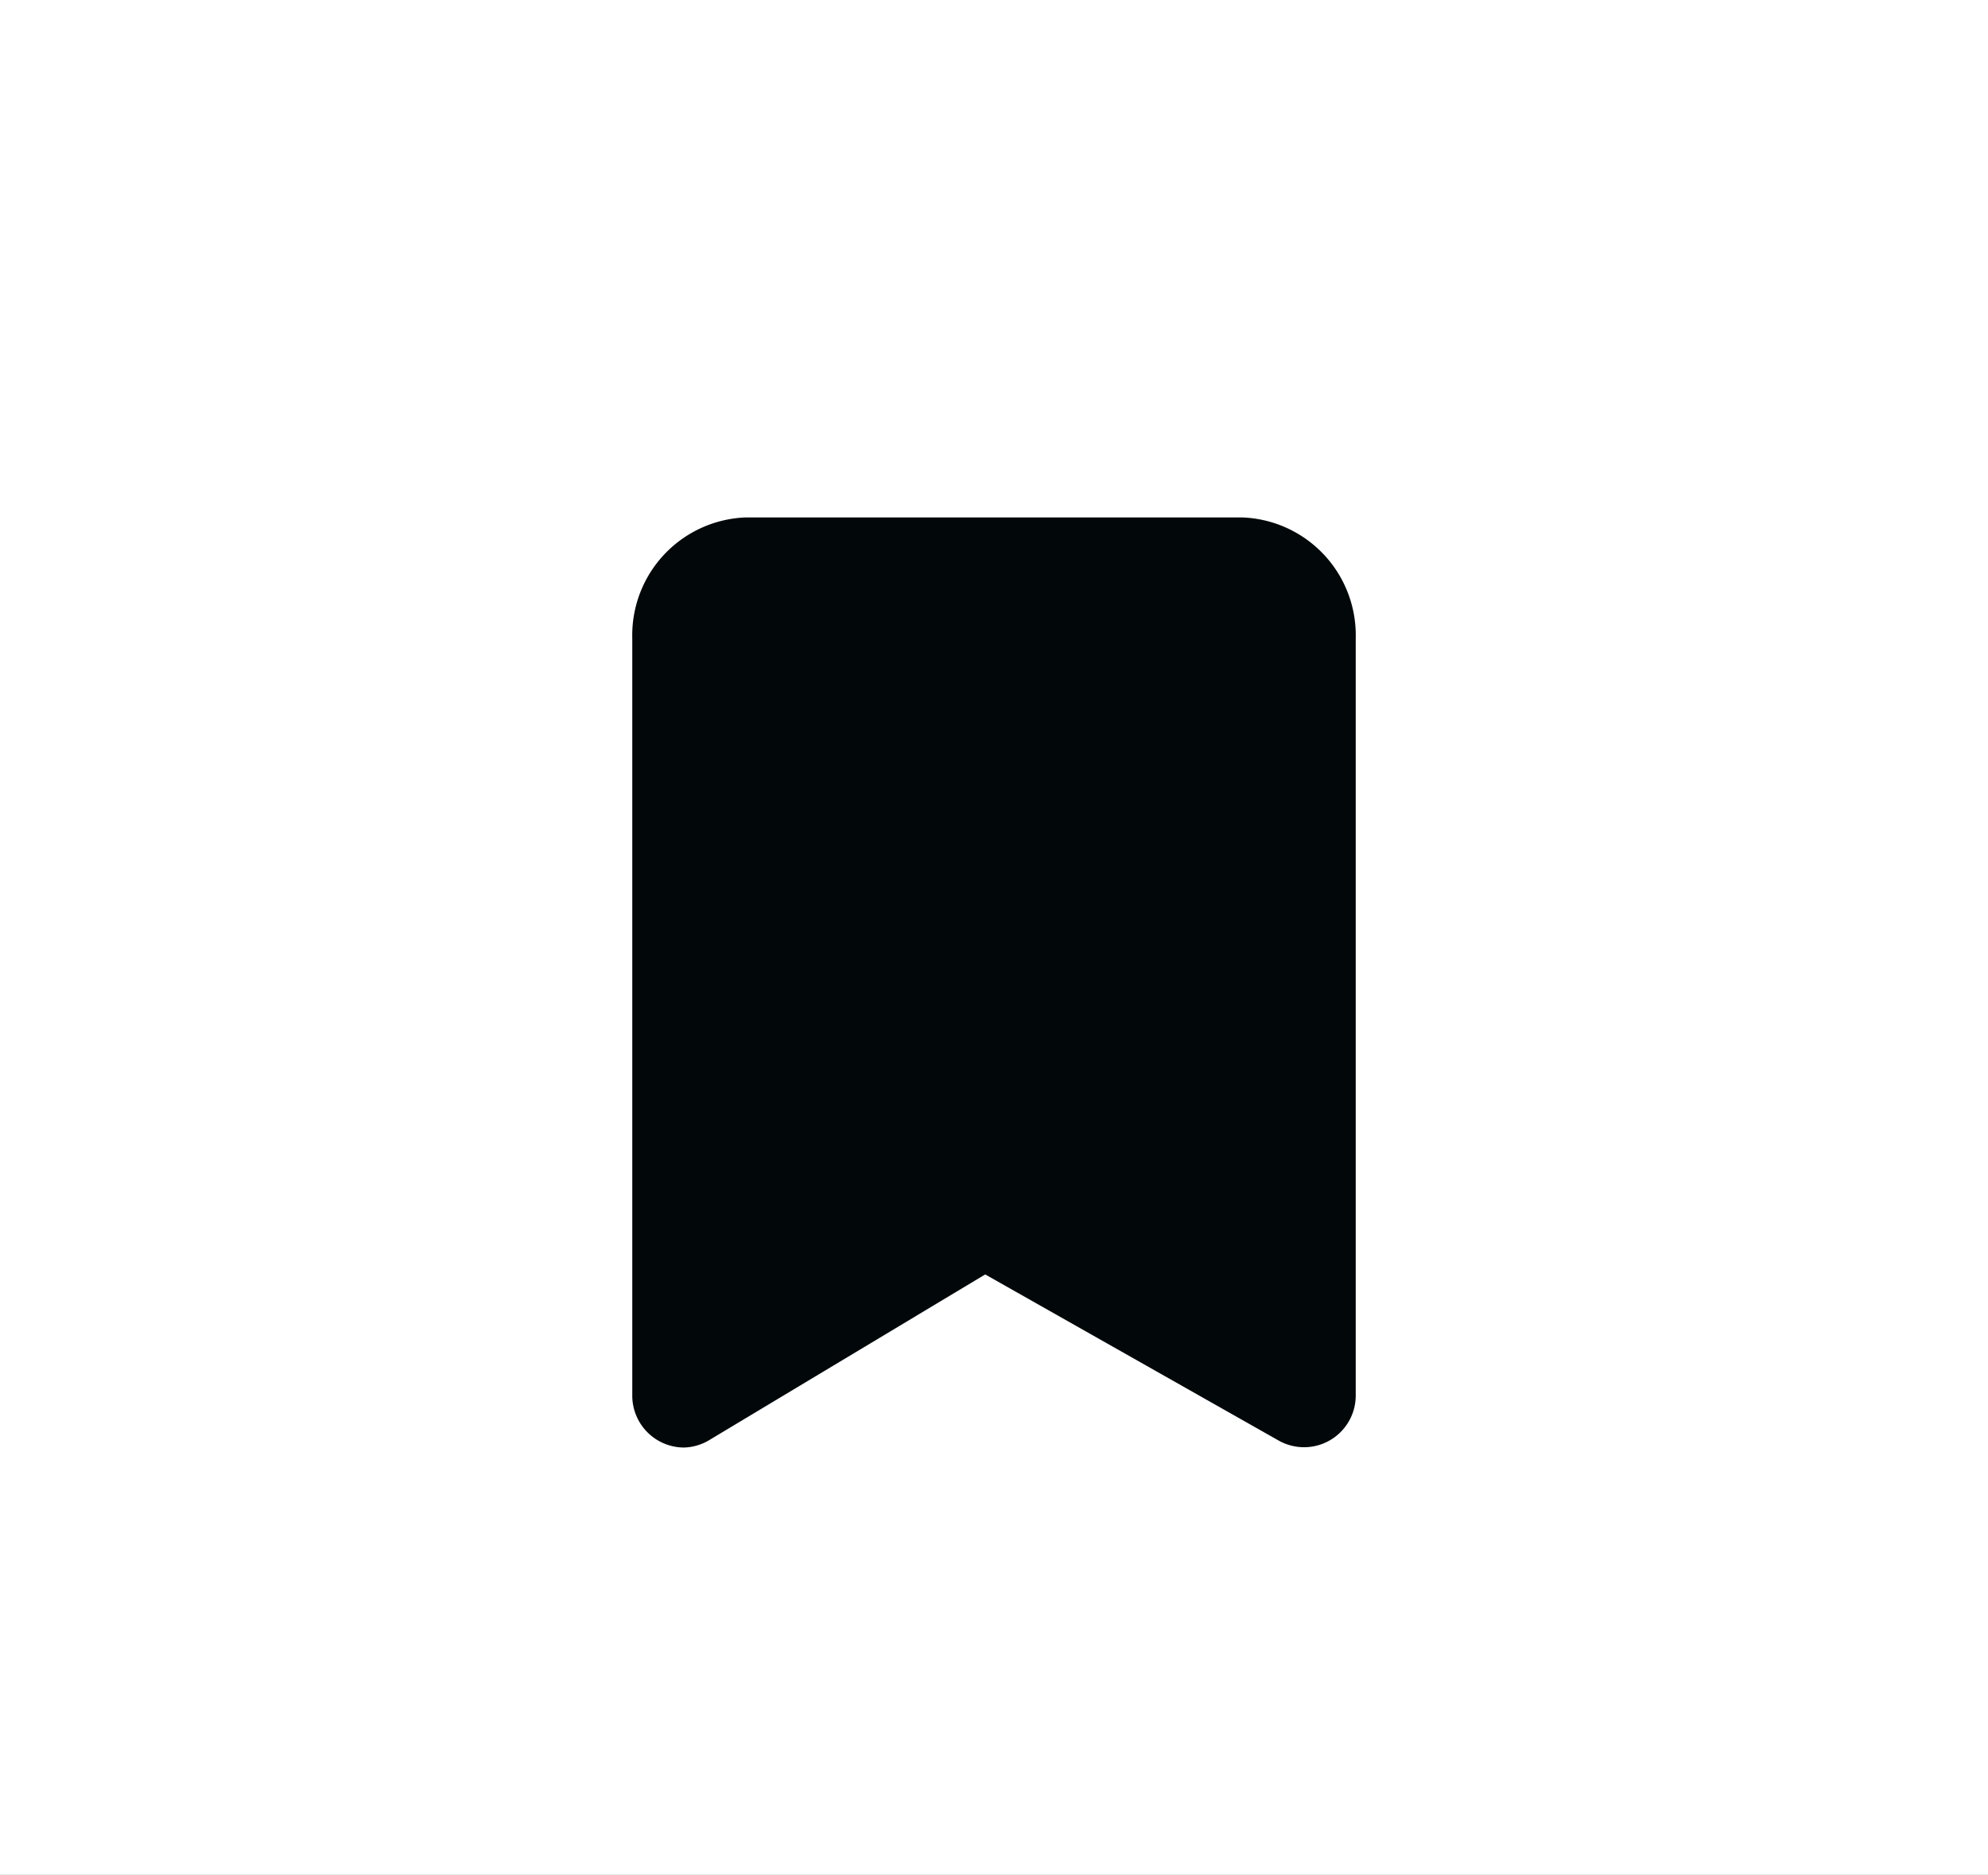 <svg xmlns="http://www.w3.org/2000/svg" xmlns:xlink="http://www.w3.org/1999/xlink" width="826" height="779" viewBox="0 0 826 779">
  <rect x="0" y="0" width="826" height="779" fill="#808080" stroke="none"/>
  <defs>
    <clipPath id="clip-Web_1920_14">
      <rect width="826" height="779"/>
    </clipPath>
  </defs>
  <g id="Web_1920_14" data-name="Web 1920 – 14" clip-path="url(#clip-Web_1920_14)">
    <rect width="826" height="779" fill="#fff"/>
    <g id="bookmark" transform="translate(155.354 132.828)">
      <g id="bookmark-2" data-name="bookmark" transform="translate(0 -0.472)">
        <rect id="Rectángulo_14136" data-name="Rectángulo 14136" width="516" height="516" transform="translate(-0.354 -0.356)" fill="#02080a" opacity="0"/>
        <path id="Trazado_56602" data-name="Trazado 56602" d="M26.483,389.468A21.56,21.56,0,0,1,5.012,368V53.026A48.953,48.953,0,0,1,52.247,3H258.363A48.953,48.953,0,0,1,305.6,53.026V368a21.471,21.471,0,0,1-32.206,18.465l-121.737-68.92L37.218,386.247A21.471,21.471,0,0,1,26.483,389.468Z" transform="translate(102.34 79.641)" fill="#02080a"/>
      </g>
    </g>
  </g>
</svg>

